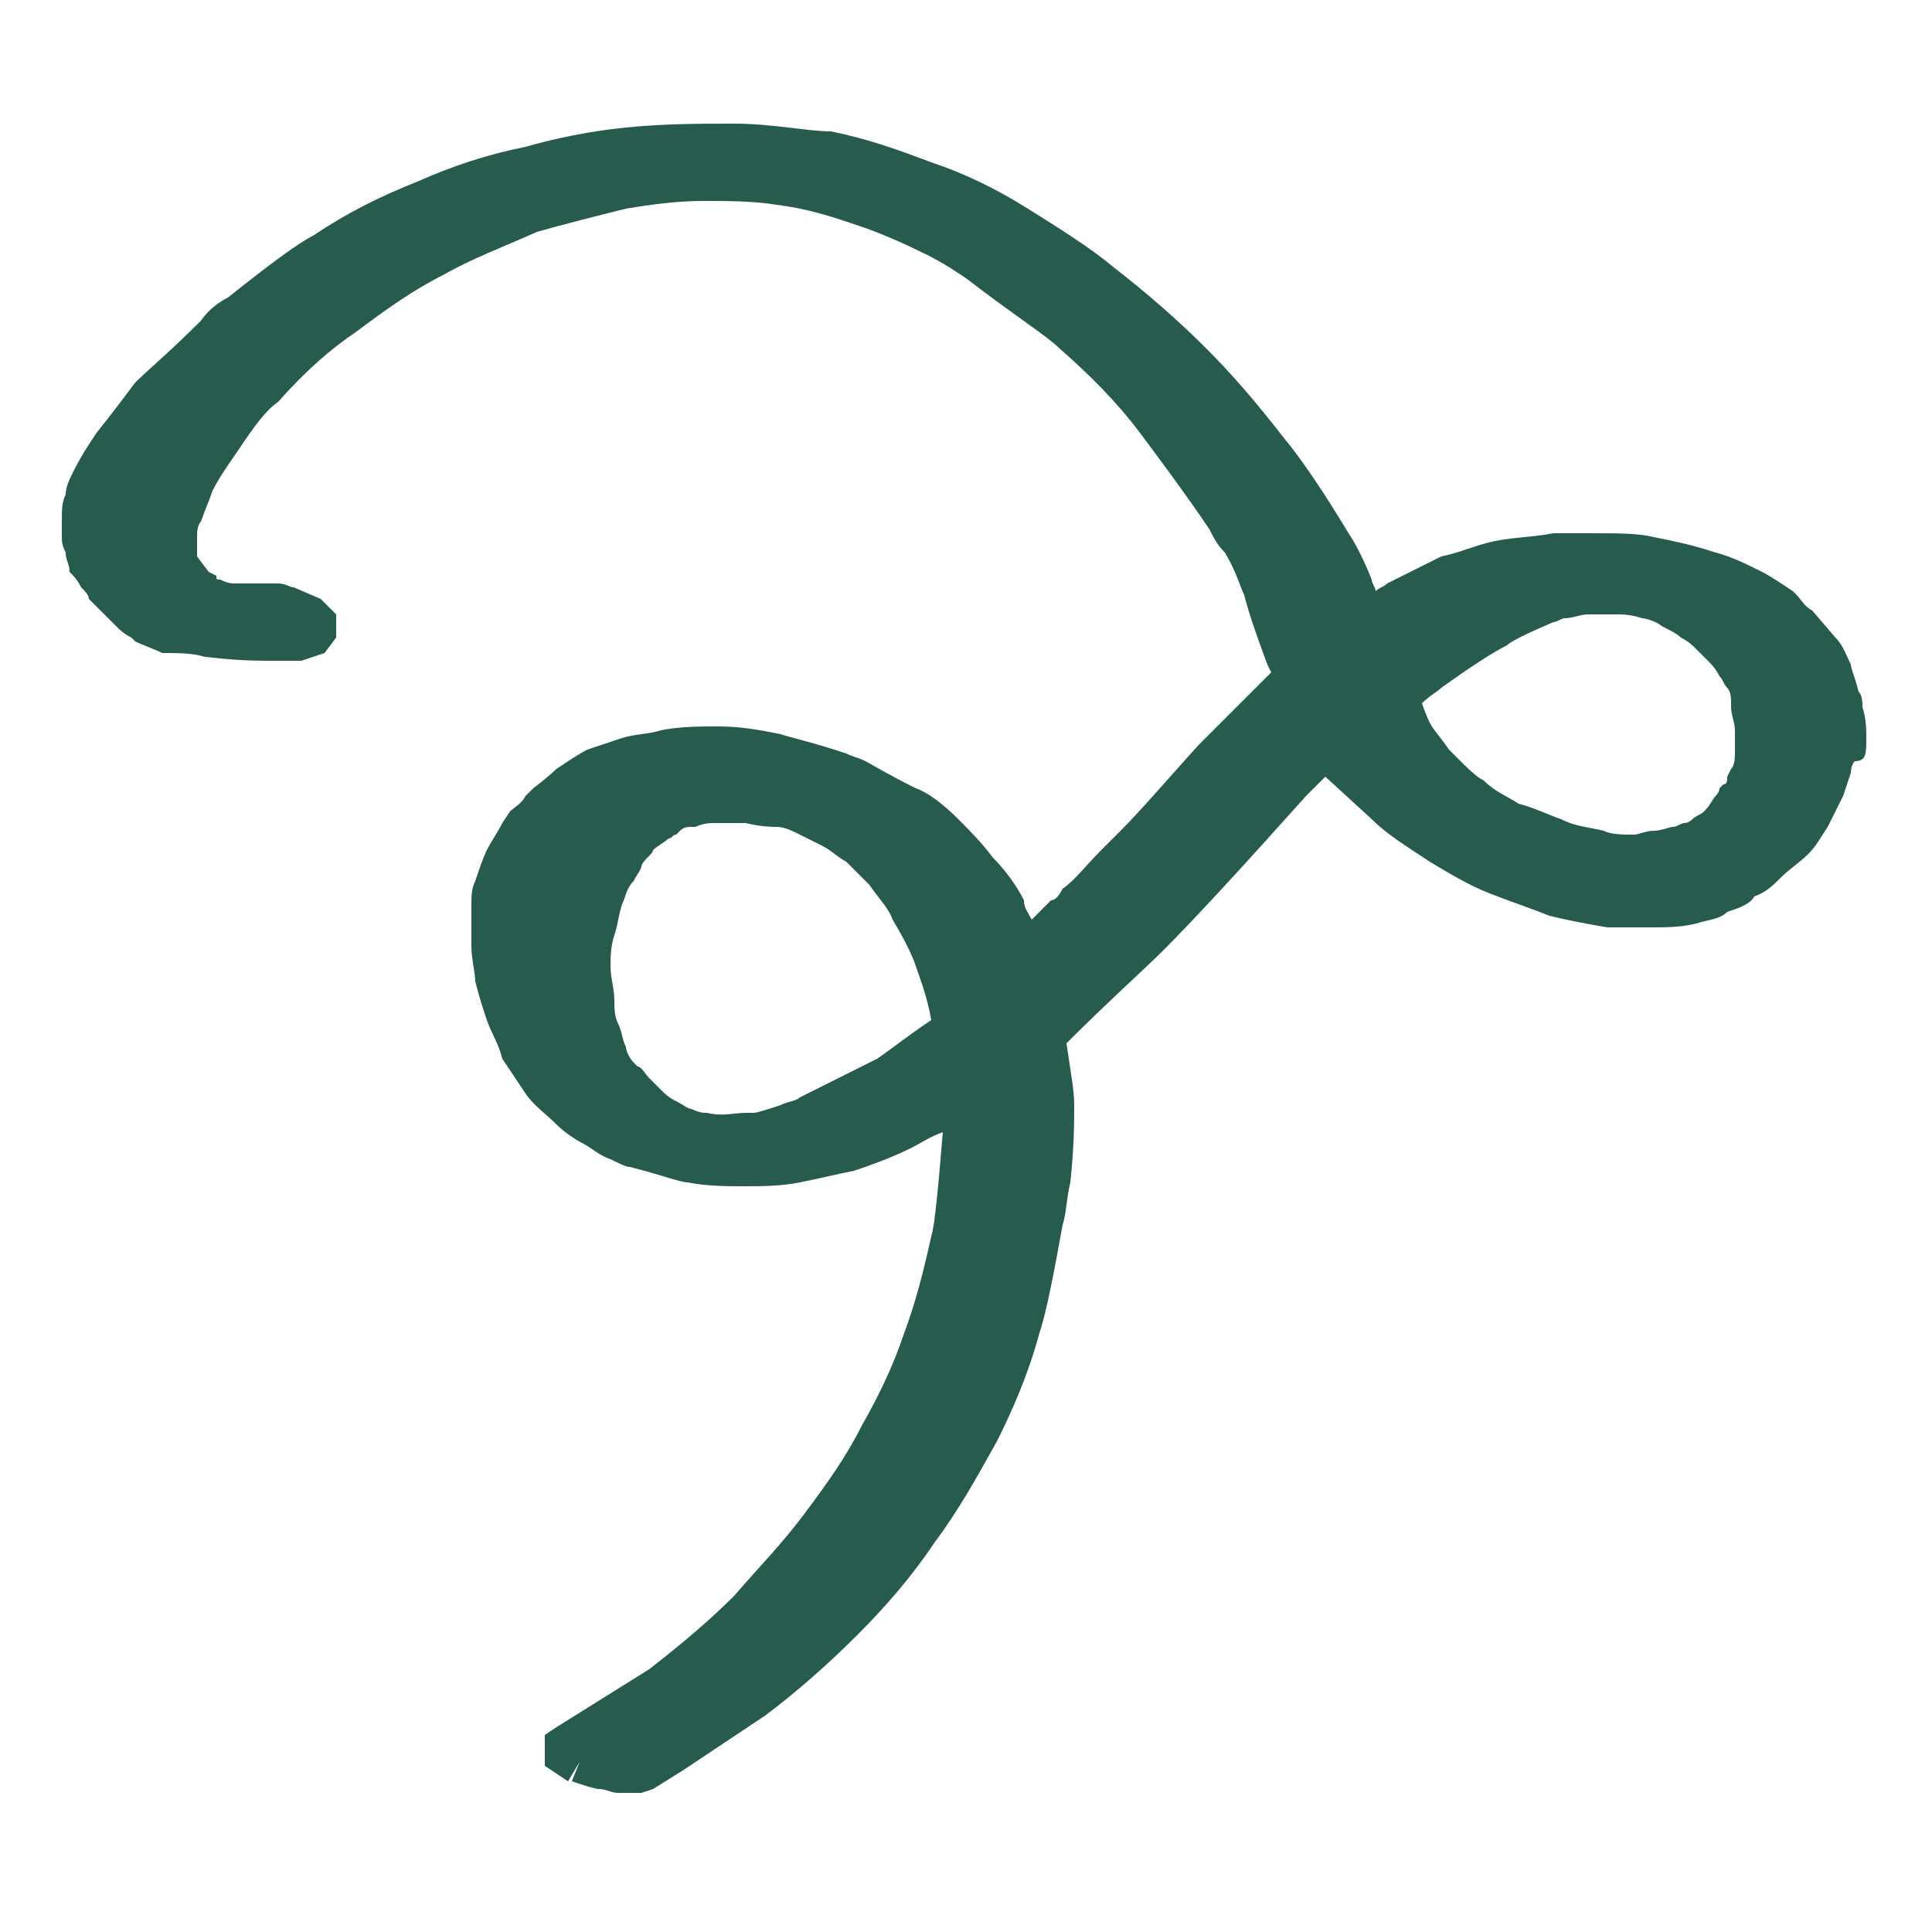<?xml version="1.0" encoding="utf-8"?>
<!-- Generator: Adobe Illustrator 21.1.0, SVG Export Plug-In . SVG Version: 6.00 Build 0)  -->
<svg version="1.1" id="Слой_1" xmlns="http://www.w3.org/2000/svg" xmlns:xlink="http://www.w3.org/1999/xlink" x="0px" y="0px"
	 viewBox="0 0 50 50" style="enable-background:new 0 0 50 50;" xml:space="preserve">
<style type="text/css">
	.st0{fill:#275B4D;}
</style>
<path class="st0" d="M48.3,19.1c0-0.2,0-0.5-0.1-0.8c0-0.1,0-0.3-0.1-0.4c-0.1-0.4-0.2-0.6-0.2-0.7c-0.1-0.2-0.2-0.5-0.4-0.7
	l-0.6-0.7c-0.2-0.1-0.3-0.3-0.4-0.4l-0.1-0.1c-0.3-0.2-0.6-0.4-0.8-0.5c-0.4-0.2-0.8-0.4-1.2-0.5c-0.6-0.2-1.1-0.3-1.6-0.4
	c-0.4-0.1-0.9-0.1-1.7-0.1c-0.3,0-0.6,0-0.9,0c-0.5,0.1-1,0.1-1.5,0.2c-0.5,0.1-0.9,0.3-1.4,0.4c-0.4,0.2-0.8,0.4-1.4,0.7
	c-0.1,0.1-0.2,0.1-0.3,0.2c0-0.1-0.1-0.2-0.1-0.3c-0.2-0.5-0.4-0.9-0.6-1.2c-0.6-1-1.2-1.9-1.7-2.5c-0.7-0.9-1.3-1.6-2-2.3
	s-1.5-1.4-2.4-2.1c-0.6-0.5-1.4-1-2.2-1.5c-0.8-0.5-1.6-0.9-2.5-1.2c-0.8-0.3-1.6-0.6-2.6-0.8c-0.6,0-1.5-0.2-2.5-0.2
	c-0.9,0-1.8,0-2.8,0.1s-1.9,0.3-2.6,0.5c-1,0.2-1.9,0.5-2.8,0.9C9.8,5.1,9,5.5,8.1,6.1C7.7,6.3,6.9,6.9,5.9,7.7
	C5.7,7.8,5.4,8,5.2,8.3C4.4,9.1,3.8,9.6,3.5,9.9c-0.3,0.4-0.6,0.8-1,1.3c-0.2,0.3-0.4,0.6-0.6,1c-0.1,0.2-0.2,0.4-0.2,0.6
	c-0.1,0.2-0.1,0.4-0.1,0.7c0,0.2,0,0.3,0,0.4c0,0.1,0,0.2,0.1,0.4c0,0.2,0.1,0.3,0.1,0.5C1.9,14.9,2,15,2.1,15.2
	c0.1,0.1,0.2,0.2,0.2,0.3c0.1,0.1,0.2,0.2,0.4,0.4C2.8,16,3,16.2,3,16.2c0.1,0.1,0.2,0.2,0.4,0.3l0.1,0.1c0.2,0.1,0.5,0.2,0.7,0.3
	c0.4,0,0.8,0,1.1,0.1c0.1,0,0.7,0.1,1.6,0.1c0.2,0,0.4,0,0.5,0h0.4l0.6-0.2l0.3-0.4v-0.6l-0.4-0.4l-0.7-0.3c-0.1,0-0.2-0.1-0.4-0.1
	H6.8c-0.2,0-0.4,0-0.7,0c-0.1,0-0.2,0-0.4-0.1c-0.1,0-0.1,0-0.1-0.1l-0.2-0.1l-0.3-0.4v-0.2c0-0.1,0-0.2,0-0.3s0-0.3,0.1-0.4
	c0.1-0.3,0.2-0.5,0.3-0.8c0.2-0.4,0.5-0.8,0.7-1.1c0.4-0.6,0.7-1,1-1.2c0.7-0.8,1.4-1.4,2-1.8C10,8,10.7,7.5,11.5,7.1
	C12.2,6.7,13,6.4,13.9,6c0.7-0.2,1.5-0.4,2.3-0.6c0.6-0.1,1.3-0.2,2-0.2c0.6,0,1.3,0,1.9,0.1c0.8,0.1,1.4,0.3,2,0.5
	C22.4,5.9,23,6.1,24,6.6c0.4,0.2,0.7,0.4,1,0.6c1.3,1,2.1,1.5,2.4,1.8c0.8,0.7,1.5,1.4,2.1,2.2c0.3,0.4,1.2,1.6,1.8,2.5
	c0.1,0.2,0.2,0.4,0.4,0.6c0.3,0.5,0.4,0.9,0.5,1.1c0.1,0.4,0.3,1,0.6,1.8l0.1,0.2c-0.8,0.8-1.4,1.4-1.9,1.9c-0.9,1-1.5,1.7-2,2.2
	L28.5,22c-0.4,0.4-0.7,0.8-1,1c-0.1,0.2-0.2,0.3-0.3,0.3l-0.5,0.5c-0.1-0.2-0.2-0.3-0.2-0.5c-0.2-0.4-0.5-0.8-0.8-1.1
	c-0.3-0.4-0.6-0.7-0.9-1c-0.4-0.4-0.8-0.7-1.1-0.8c-0.2-0.1-0.6-0.3-1.3-0.7c-0.2-0.1-0.3-0.1-0.5-0.2c-0.9-0.3-1.4-0.4-1.7-0.5
	c-0.5-0.1-1-0.2-1.6-0.2c-0.5,0-1,0-1.5,0.1c-0.3,0.1-0.7,0.1-1,0.2c-0.3,0.1-0.6,0.2-0.9,0.3c-0.2,0.1-0.5,0.3-0.8,0.5
	c0,0-0.2,0.2-0.6,0.5l-0.2,0.2c-0.1,0.2-0.3,0.3-0.4,0.4L13,21.3c-0.1,0.2-0.3,0.5-0.4,0.7c-0.1,0.2-0.2,0.5-0.3,0.8
	c-0.1,0.2-0.1,0.4-0.1,0.6v0.2c0,0.3,0,0.6,0,0.9s0.1,0.7,0.1,0.9c0.1,0.4,0.2,0.7,0.3,1s0.3,0.6,0.4,1c0.2,0.3,0.4,0.6,0.6,0.9
	c0.2,0.3,0.5,0.5,0.8,0.8c0.2,0.2,0.5,0.4,0.7,0.5s0.4,0.3,0.7,0.4c0.2,0.1,0.4,0.2,0.5,0.2c0.8,0.2,1.3,0.4,1.5,0.4
	c0.5,0.1,1,0.1,1.5,0.1c0.4,0,0.9,0,1.4-0.1s0.9-0.2,1.4-0.3c0.6-0.2,1.1-0.4,1.5-0.6c0.2-0.1,0.5-0.3,0.8-0.4
	c-0.1,1.2-0.2,2.4-0.3,2.7c-0.2,0.9-0.4,1.7-0.7,2.5c-0.3,0.9-0.7,1.7-1.1,2.4c-0.4,0.8-0.9,1.5-1.5,2.3s-1.2,1.4-1.8,2.1
	c-0.6,0.6-1.3,1.2-2.2,1.9l-2.4,1.5l-0.3,0.2v0.8l0.6,0.4l0.3-0.5l0,0l-0.2,0.5c0.3,0.1,0.6,0.2,0.7,0.2c0.2,0,0.3,0.1,0.5,0.1
	c0.1,0,0.2,0,0.3,0c0.1,0,0.2,0,0.3,0l0.3-0.1l0.8-0.5c2.1-1.4,2.1-1.4,2.1-1.4c0.8-0.6,1.6-1.3,2.4-2.1c0.7-0.7,1.4-1.5,2-2.4
	c0.6-0.8,1.1-1.7,1.6-2.6c0.4-0.8,0.8-1.7,1.1-2.8c0.2-0.6,0.4-1.7,0.6-2.8c0.1-0.3,0.1-0.7,0.2-1.1c0.1-0.9,0.1-1.6,0.1-2
	s-0.1-0.9-0.2-1.6c1.1-1.1,2-1.9,2.5-2.4c0.8-0.8,2-2.1,3.7-4l0.5-0.5l1.2,1.1c0.4,0.4,0.9,0.7,1.5,1.1c0.5,0.3,1,0.6,1.5,0.8
	c0.5,0.2,1.1,0.4,1.6,0.6c0.4,0.1,0.9,0.2,1.5,0.3c0.4,0,0.8,0,1.2,0c0.3,0,0.7,0,1.1-0.1c0.3-0.1,0.6-0.1,0.8-0.3
	c0.3-0.1,0.6-0.2,0.7-0.4c0.3-0.1,0.5-0.3,0.7-0.5s0.5-0.4,0.7-0.6s0.3-0.4,0.5-0.7c0.1-0.2,0.2-0.4,0.4-0.8l0.2-0.6
	c0-0.2,0.1-0.3,0.1-0.3l0,0C48.3,19.7,48.3,19.5,48.3,19.1z M36.8,18.2c0.2-0.2,0.4-0.3,0.5-0.4c0.7-0.5,1.3-0.9,1.7-1.1
	c0.1-0.1,0.5-0.3,1.2-0.6l0,0c0.1,0,0.2-0.1,0.3-0.1c0.2,0,0.4-0.1,0.6-0.1c0.2,0,0.5,0,0.7,0s0.4,0,0.7,0.1c0.1,0,0.4,0.1,0.5,0.2
	c0.2,0.1,0.4,0.2,0.5,0.3c0.2,0.1,0.3,0.2,0.4,0.3c0.1,0.1,0.2,0.2,0.3,0.3c0.1,0.1,0.2,0.2,0.3,0.4c0.1,0.1,0.1,0.2,0.2,0.3
	c0.1,0.1,0.1,0.3,0.1,0.4v0.1c0,0.2,0.1,0.4,0.1,0.6s0,0.3,0,0.5s0,0.4-0.1,0.5l-0.1,0.2c0,0.1,0,0.2-0.1,0.2l-0.1,0.1
	c0,0.1-0.1,0.2-0.1,0.2c-0.1,0.1-0.1,0.2-0.3,0.4c-0.1,0.1-0.2,0.1-0.3,0.2s-0.2,0.1-0.2,0.1c-0.1,0-0.2,0.1-0.3,0.1
	s-0.3,0.1-0.5,0.1s-0.4,0.1-0.5,0.1c-0.3,0-0.6,0-0.8-0.1c-0.4-0.1-0.7-0.1-1.1-0.3c-0.3-0.1-0.7-0.3-1.1-0.4
	c-0.3-0.2-0.6-0.3-0.9-0.6c-0.2-0.1-0.4-0.3-0.7-0.6c0,0-0.1-0.1-0.2-0.2c-0.2-0.3-0.4-0.5-0.5-0.7C37,18.7,36.9,18.5,36.8,18.2z
	 M39.9,15.4L39.9,15.4L39.9,15.4L39.9,15.4z M17.1,28.2c-0.1-0.1-0.2-0.2-0.3-0.3c-0.1-0.1-0.2-0.3-0.3-0.3l-0.1-0.1
	c-0.1-0.1-0.2-0.3-0.2-0.4c-0.1-0.2-0.1-0.4-0.2-0.6s-0.1-0.4-0.1-0.6c0-0.3-0.1-0.6-0.1-0.9c0-0.2,0-0.5,0.1-0.8s0.1-0.5,0.2-0.8
	c0.1-0.2,0.1-0.4,0.3-0.6c0.1-0.2,0.2-0.3,0.2-0.4c0.1-0.2,0.3-0.3,0.3-0.4c0.1-0.1,0.3-0.2,0.4-0.3c0.1,0,0.1-0.1,0.2-0.1l0.1-0.1
	c0.1-0.1,0.2-0.1,0.3-0.1H18c0.2-0.1,0.4-0.1,0.5-0.1s0.4,0,0.6,0h0.2c0.4,0.1,0.7,0.1,0.8,0.1c0.2,0,0.4,0.1,0.6,0.2
	s0.4,0.2,0.6,0.3c0.2,0.1,0.4,0.3,0.6,0.4c0.2,0.2,0.4,0.4,0.6,0.6c0.2,0.3,0.5,0.6,0.6,0.9c0.3,0.5,0.5,0.9,0.6,1.2
	c0.1,0.3,0.3,0.8,0.4,1.4c-0.6,0.4-1.1,0.8-1.4,1c-0.4,0.2-1,0.5-2,1c-0.1,0.1-0.3,0.1-0.5,0.2c-0.3,0.1-0.6,0.2-0.7,0.2h-0.2
	c-0.3,0-0.6,0.1-1,0c-0.1,0-0.2,0-0.4-0.1c-0.1,0-0.2-0.1-0.4-0.2C17.3,28.4,17.2,28.3,17.1,28.2z"/>
</svg>
